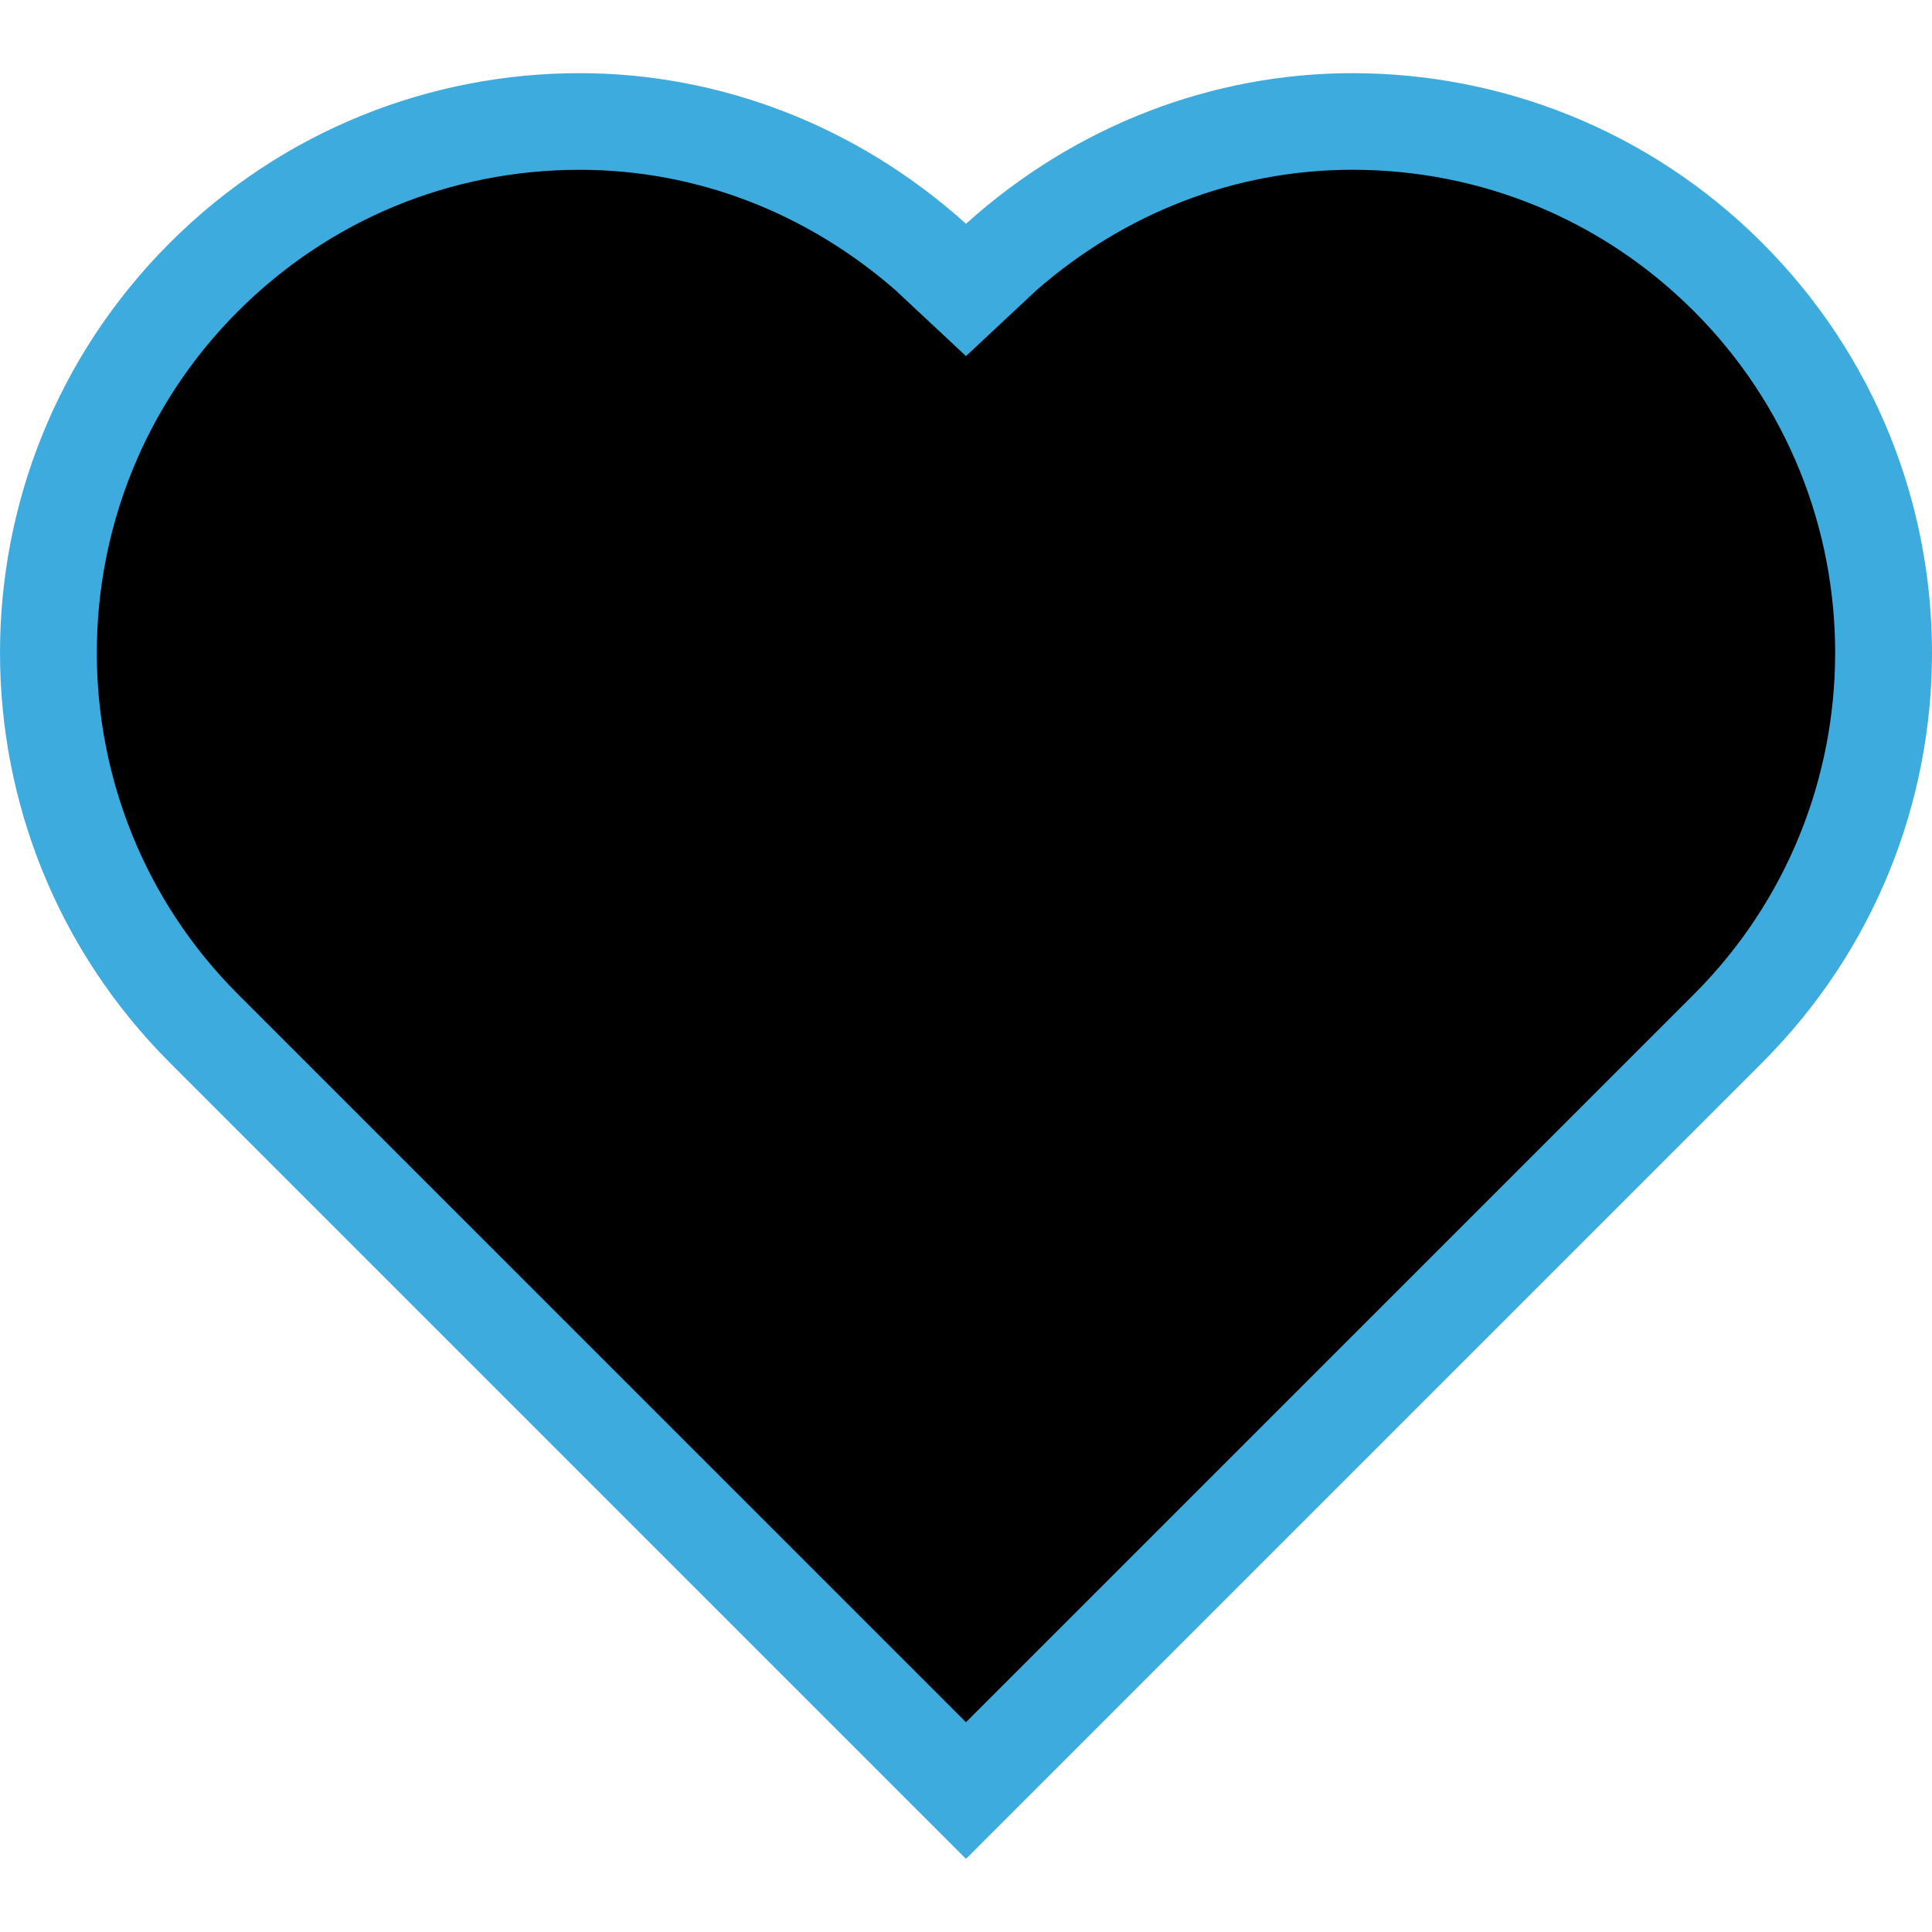 <?xml version="1.0" encoding="iso-8859-1"?>
<!-- Generator: Adobe Illustrator 19.0.0, SVG Export Plug-In . SVG Version: 6.00 Build 0)  -->
<svg version="1.1" id="Layer_1" xmlns="http://www.w3.org/2000/svg" xmlns:xlink="http://www.w3.org/1999/xlink" x="0px" y="0px"
	 viewBox="0 0 512.002 512.002" style="enable-background:new 0 0 512.002 512.002;" xml:space="preserve">
<path style="" d="M54.039,272.547c-54.903-54.903-54.903-144.222,0-199.125c26.59-26.59,61.943-41.233,99.558-41.233
	c33.502,0,66.21,12.442,92.109,35.038l10.291,9.617l9.967-9.318c26.223-22.895,58.931-35.337,92.433-35.337
	c37.615,0,72.969,14.643,99.558,41.233c54.903,54.903,54.903,144.222,0,199.125L255.998,474.506L54.039,272.547z"/>
<path style="fill:#3eabde;" d="M358.398,19.389c-36.779,0-73.259,13.662-102.4,39.919c-29.15-26.257-65.621-39.919-102.4-39.919
	c-39.313,0-78.618,14.993-108.612,44.988c-59.981,59.981-59.981,157.235,0,217.225l211.012,211.012L467.01,281.601
	C527,221.612,527,124.366,467.01,64.377C437.016,34.382,397.711,19.389,358.398,19.389z M448.911,263.502L255.998,456.406
	L63.085,263.502c-49.903-49.911-49.903-131.115,0-181.018c24.175-24.175,56.32-37.487,90.513-37.487
	c31.206,0,60.399,11.563,83.695,31.889l18.705,17.485l18.714-17.493c23.296-20.318,52.489-31.889,83.686-31.889
	c34.193,0,66.33,13.312,90.513,37.487C498.814,132.387,498.814,213.59,448.911,263.502z"/>
<g>
</g>
<g>
</g>
<g>
</g>
<g>
</g>
<g>
</g>
<g>
</g>
<g>
</g>
<g>
</g>
<g>
</g>
<g>
</g>
<g>
</g>
<g>
</g>
<g>
</g>
<g>
</g>
<g>
</g>
</svg>
